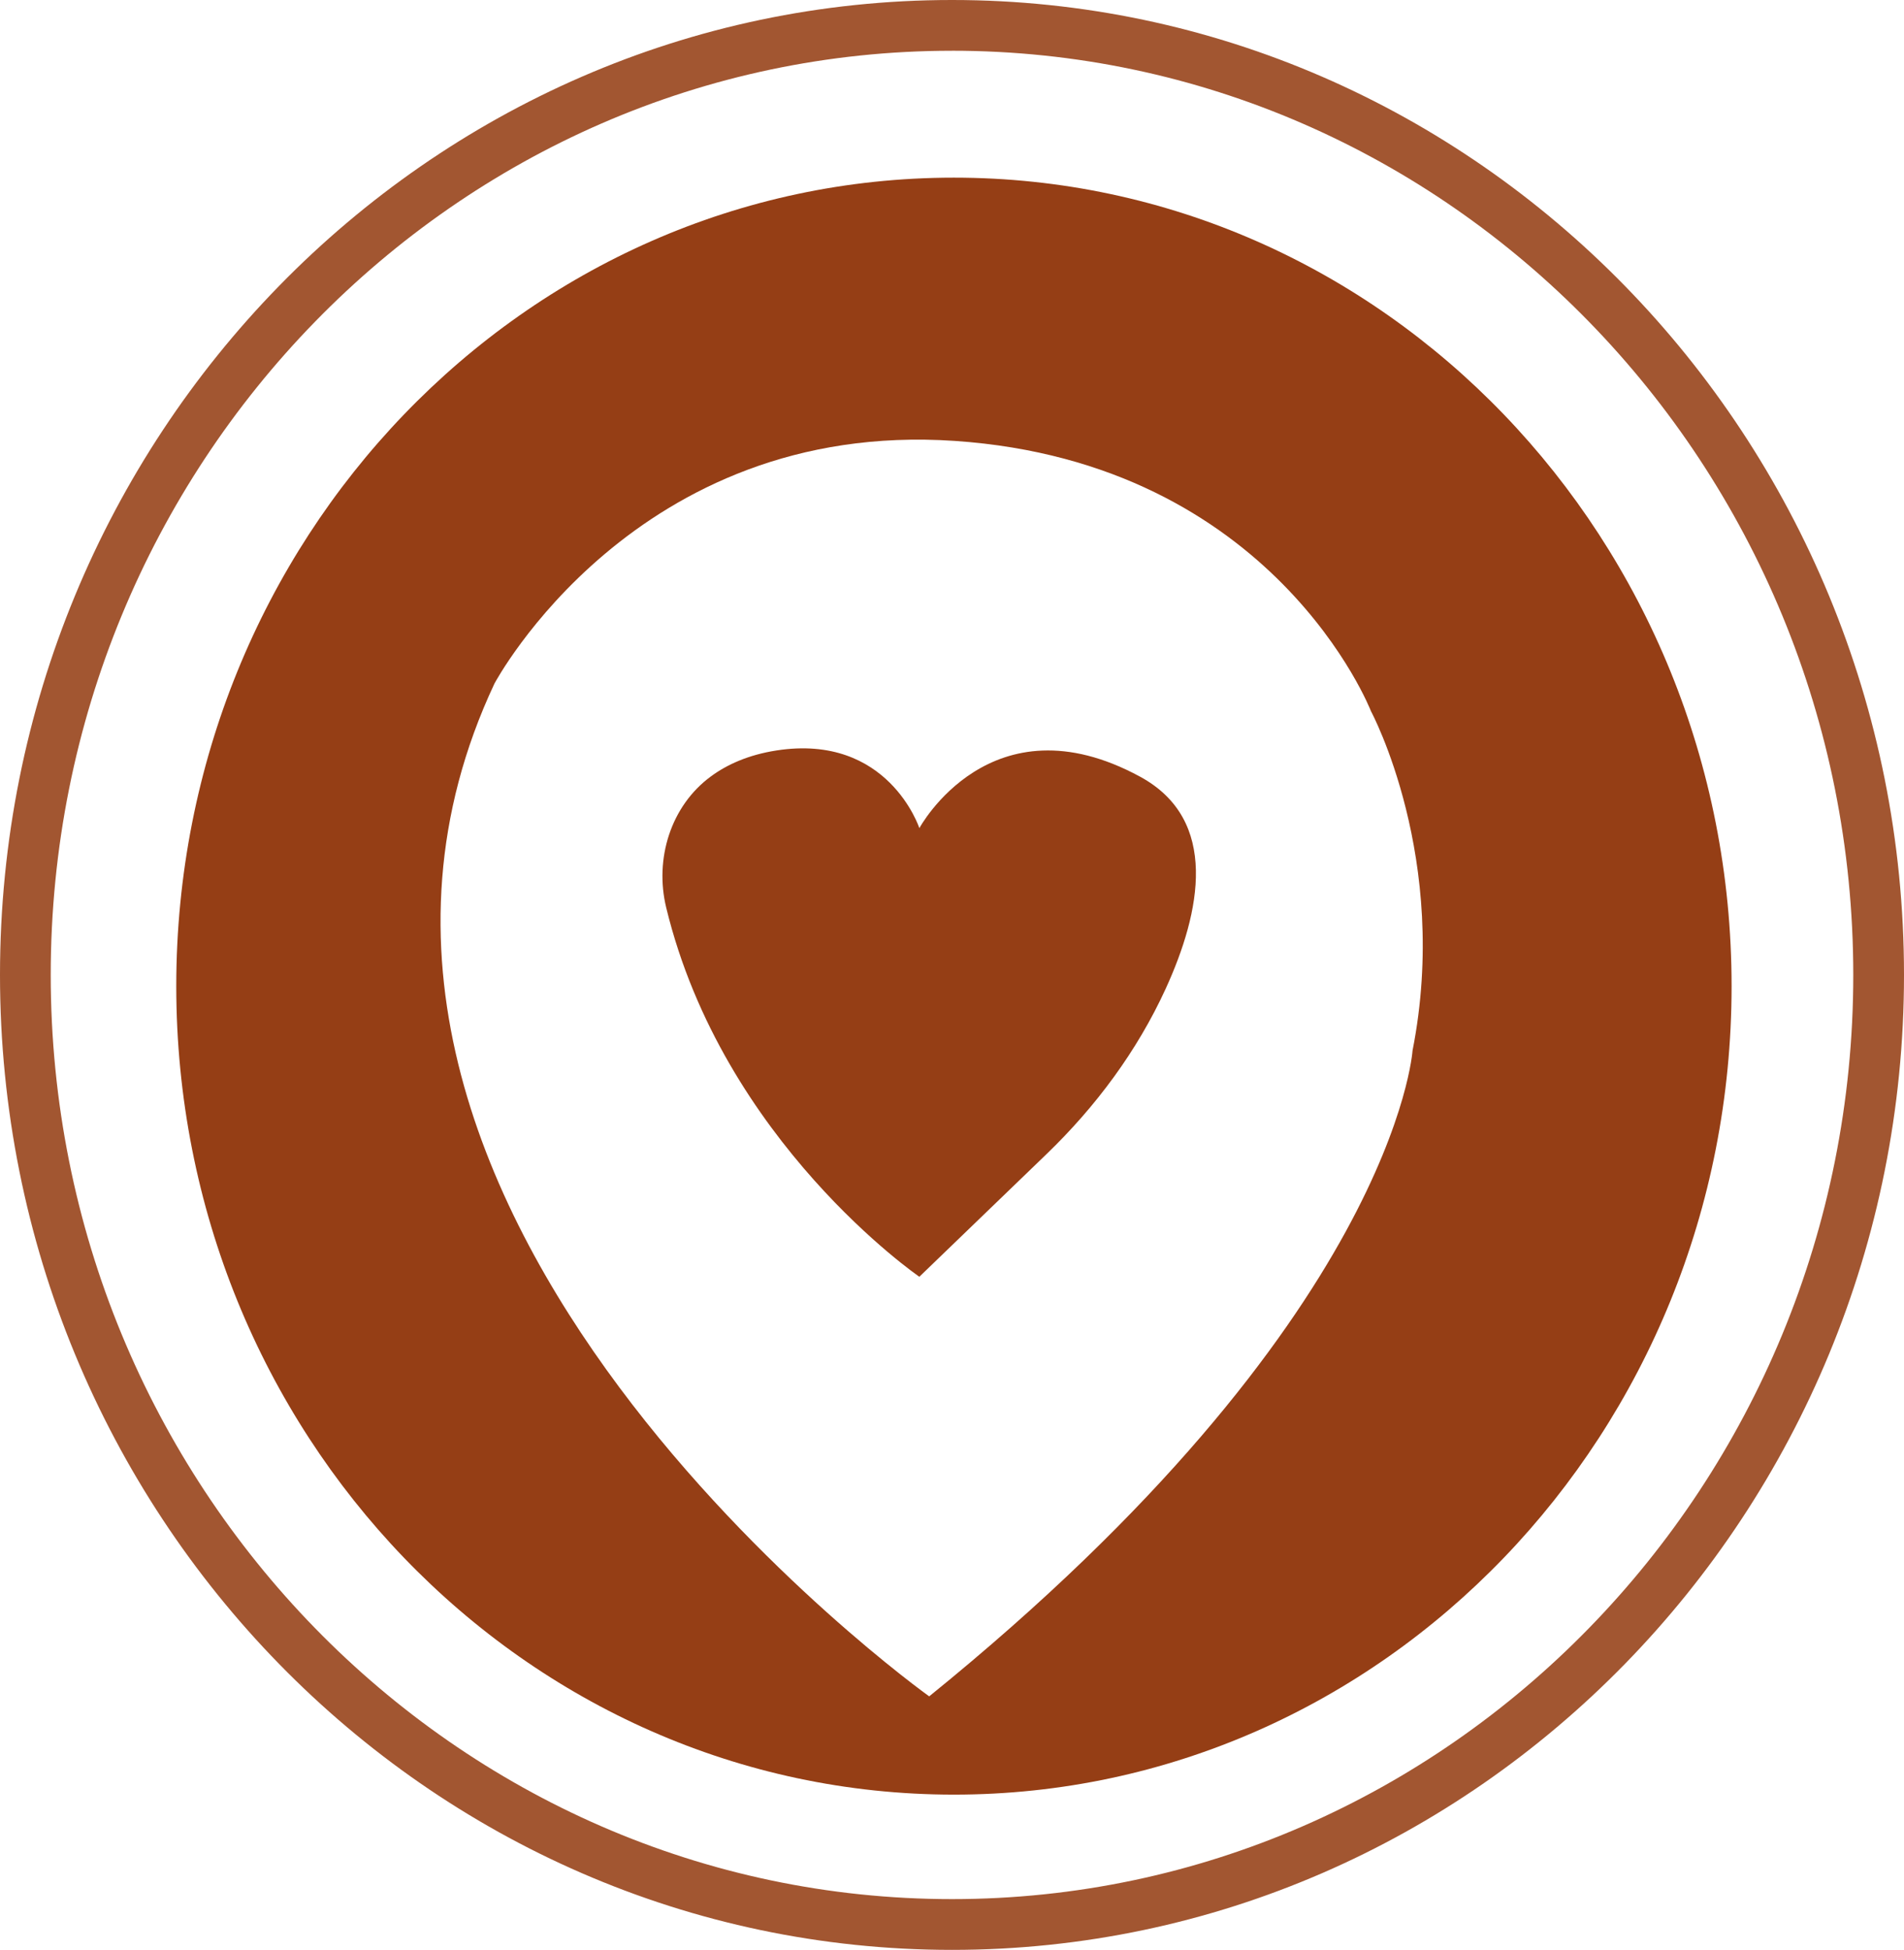 <?xml version="1.0" encoding="UTF-8"?>
<svg id="Capa_2" data-name="Capa 2" xmlns="http://www.w3.org/2000/svg" viewBox="0 0 686.9 703.34">
  <defs>
    <style>
      .cls-1 {
        fill: #943d13;
        opacity: .87;
      }

      .cls-1, .cls-2 {
        stroke-width: 0px;
      }

      .cls-2 {
        fill: #953e15;
      }
    </style>
  </defs>
  <g id="Capa_1-2" data-name="Capa 1">
    <g>
      <path class="cls-1" d="m343.45,703.34C154.07,703.34,0,545.58,0,351.67S154.07,0,343.45,0s343.45,157.76,343.45,351.67-154.07,351.67-343.45,351.67Zm0-685.03C164.16,18.3,18.3,167.85,18.3,351.67s145.86,333.36,325.15,333.36,325.15-149.55,325.15-333.36S522.73,18.3,343.45,18.3Z"/>
      <path class="cls-2" d="m344.14,64.08c-154.95,0-280.55,130.57-280.55,291.63s125.61,291.63,280.55,291.63,280.56-130.57,280.56-291.63S499.09,64.08,344.14,64.08Zm-8.92,547.81S89.28,436.28,178.38,246.58c0,0,50.64-95.38,166.06-87.54,115.42,7.84,150.16,97.49,150.16,97.49,0,0,28.64,53.19,15,122.42,0,0-6.35,96.84-174.37,232.94Z"/>
      <path class="cls-2" d="m331.68,298.71s25.77-47.73,79.56-18.59c28.82,15.61,21.93,48.9,9.33,76.46-10.29,22.49-25.22,42.56-43.03,59.73l-45.87,44.23s-70.81-48.55-91.33-133.17c-4.25-17.52,1.59-36.62,16.11-47.3,5.88-4.33,13.59-7.8,23.67-9.37,40.34-6.26,51.55,28.01,51.55,28.01Z"/>
    </g>
  </g>
</svg>